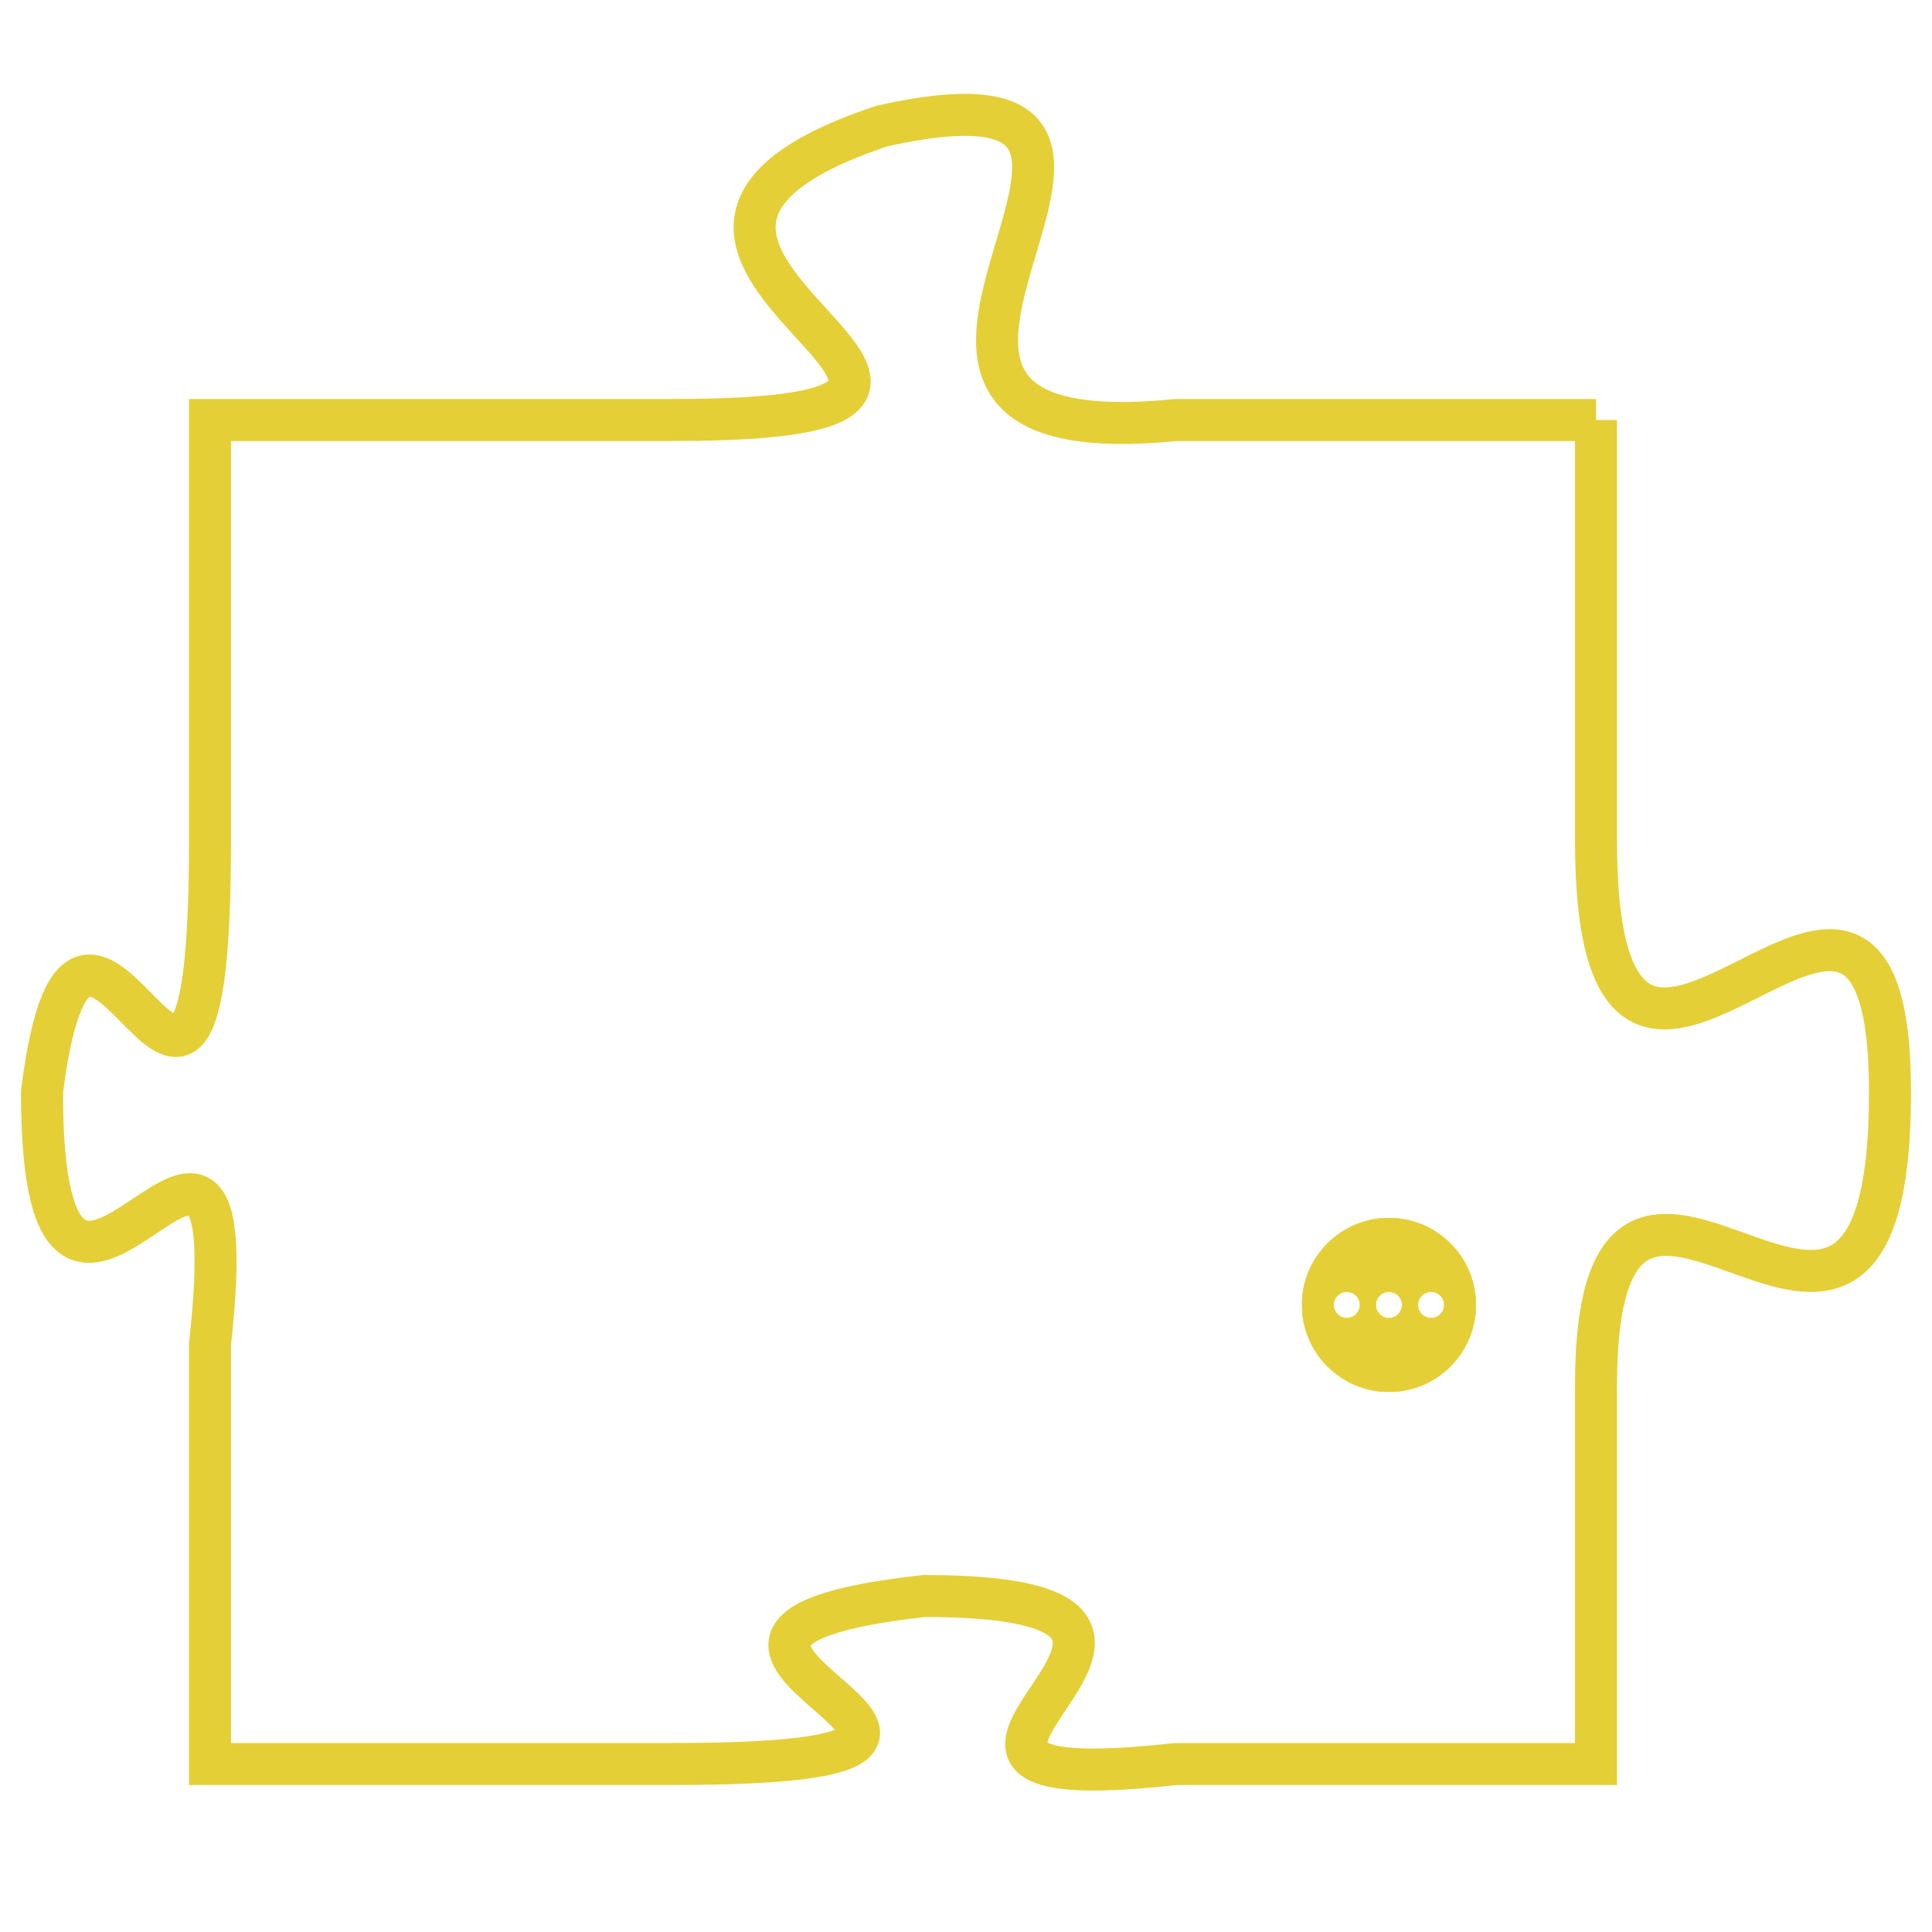 <svg version="1.1" xmlns="http://www.w3.org/2000/svg" xmlns:xlink="http://www.w3.org/1999/xlink" fill="transparent" x="0" y="0" width="350" height="350" preserveAspectRatio="xMinYMin slice"><style type="text/css">.links{fill:transparent;stroke: #E4CF37;}.links:hover{fill:#63D272; opacity:0.4;}</style><defs><g id="allt"><path id="t8543" d="M3102,2080 L3092,2080 C3082,2081 3094,2071 3085,2073 C3076,2076 3091,2080 3080,2080 L3069,2080 3069,2080 L3069,2090 C3069,2101 3066,2088 3065,2096 C3065,2105 3070,2093 3069,2102 L3069,2112 3069,2112 L3080,2112 C3091,2112 3077,2109 3086,2108 C3095,2108 3083,2113 3092,2112 L3102,2112 3102,2112 L3102,2103 C3102,2094 3109,2106 3109,2096 C3109,2087 3102,2100 3102,2090 L3102,2080"/></g><clipPath id="c" clipRule="evenodd" fill="transparent"><use href="#t8543"/></clipPath></defs><svg viewBox="3064 2070 46 44" preserveAspectRatio="xMinYMin meet"><svg width="4380" height="2430"><g><image crossorigin="anonymous" x="0" y="0" href="https://nftpuzzle.license-token.com/assets/completepuzzle.svg" width="100%" height="100%" /><g class="links"><use href="#t8543"/></g></g></svg><svg x="3095" y="2099" height="9%" width="9%" viewBox="0 0 330 330"><g><a xlink:href="https://nftpuzzle.license-token.com/" class="links"><title>See the most innovative NFT based token software licensing project</title><path fill="#E4CF37" id="more" d="M165,0C74.019,0,0,74.019,0,165s74.019,165,165,165s165-74.019,165-165S255.981,0,165,0z M85,190 c-13.785,0-25-11.215-25-25s11.215-25,25-25s25,11.215,25,25S98.785,190,85,190z M165,190c-13.785,0-25-11.215-25-25 s11.215-25,25-25s25,11.215,25,25S178.785,190,165,190z M245,190c-13.785,0-25-11.215-25-25s11.215-25,25-25 c13.785,0,25,11.215,25,25S258.785,190,245,190z"></path></a></g></svg></svg></svg>
